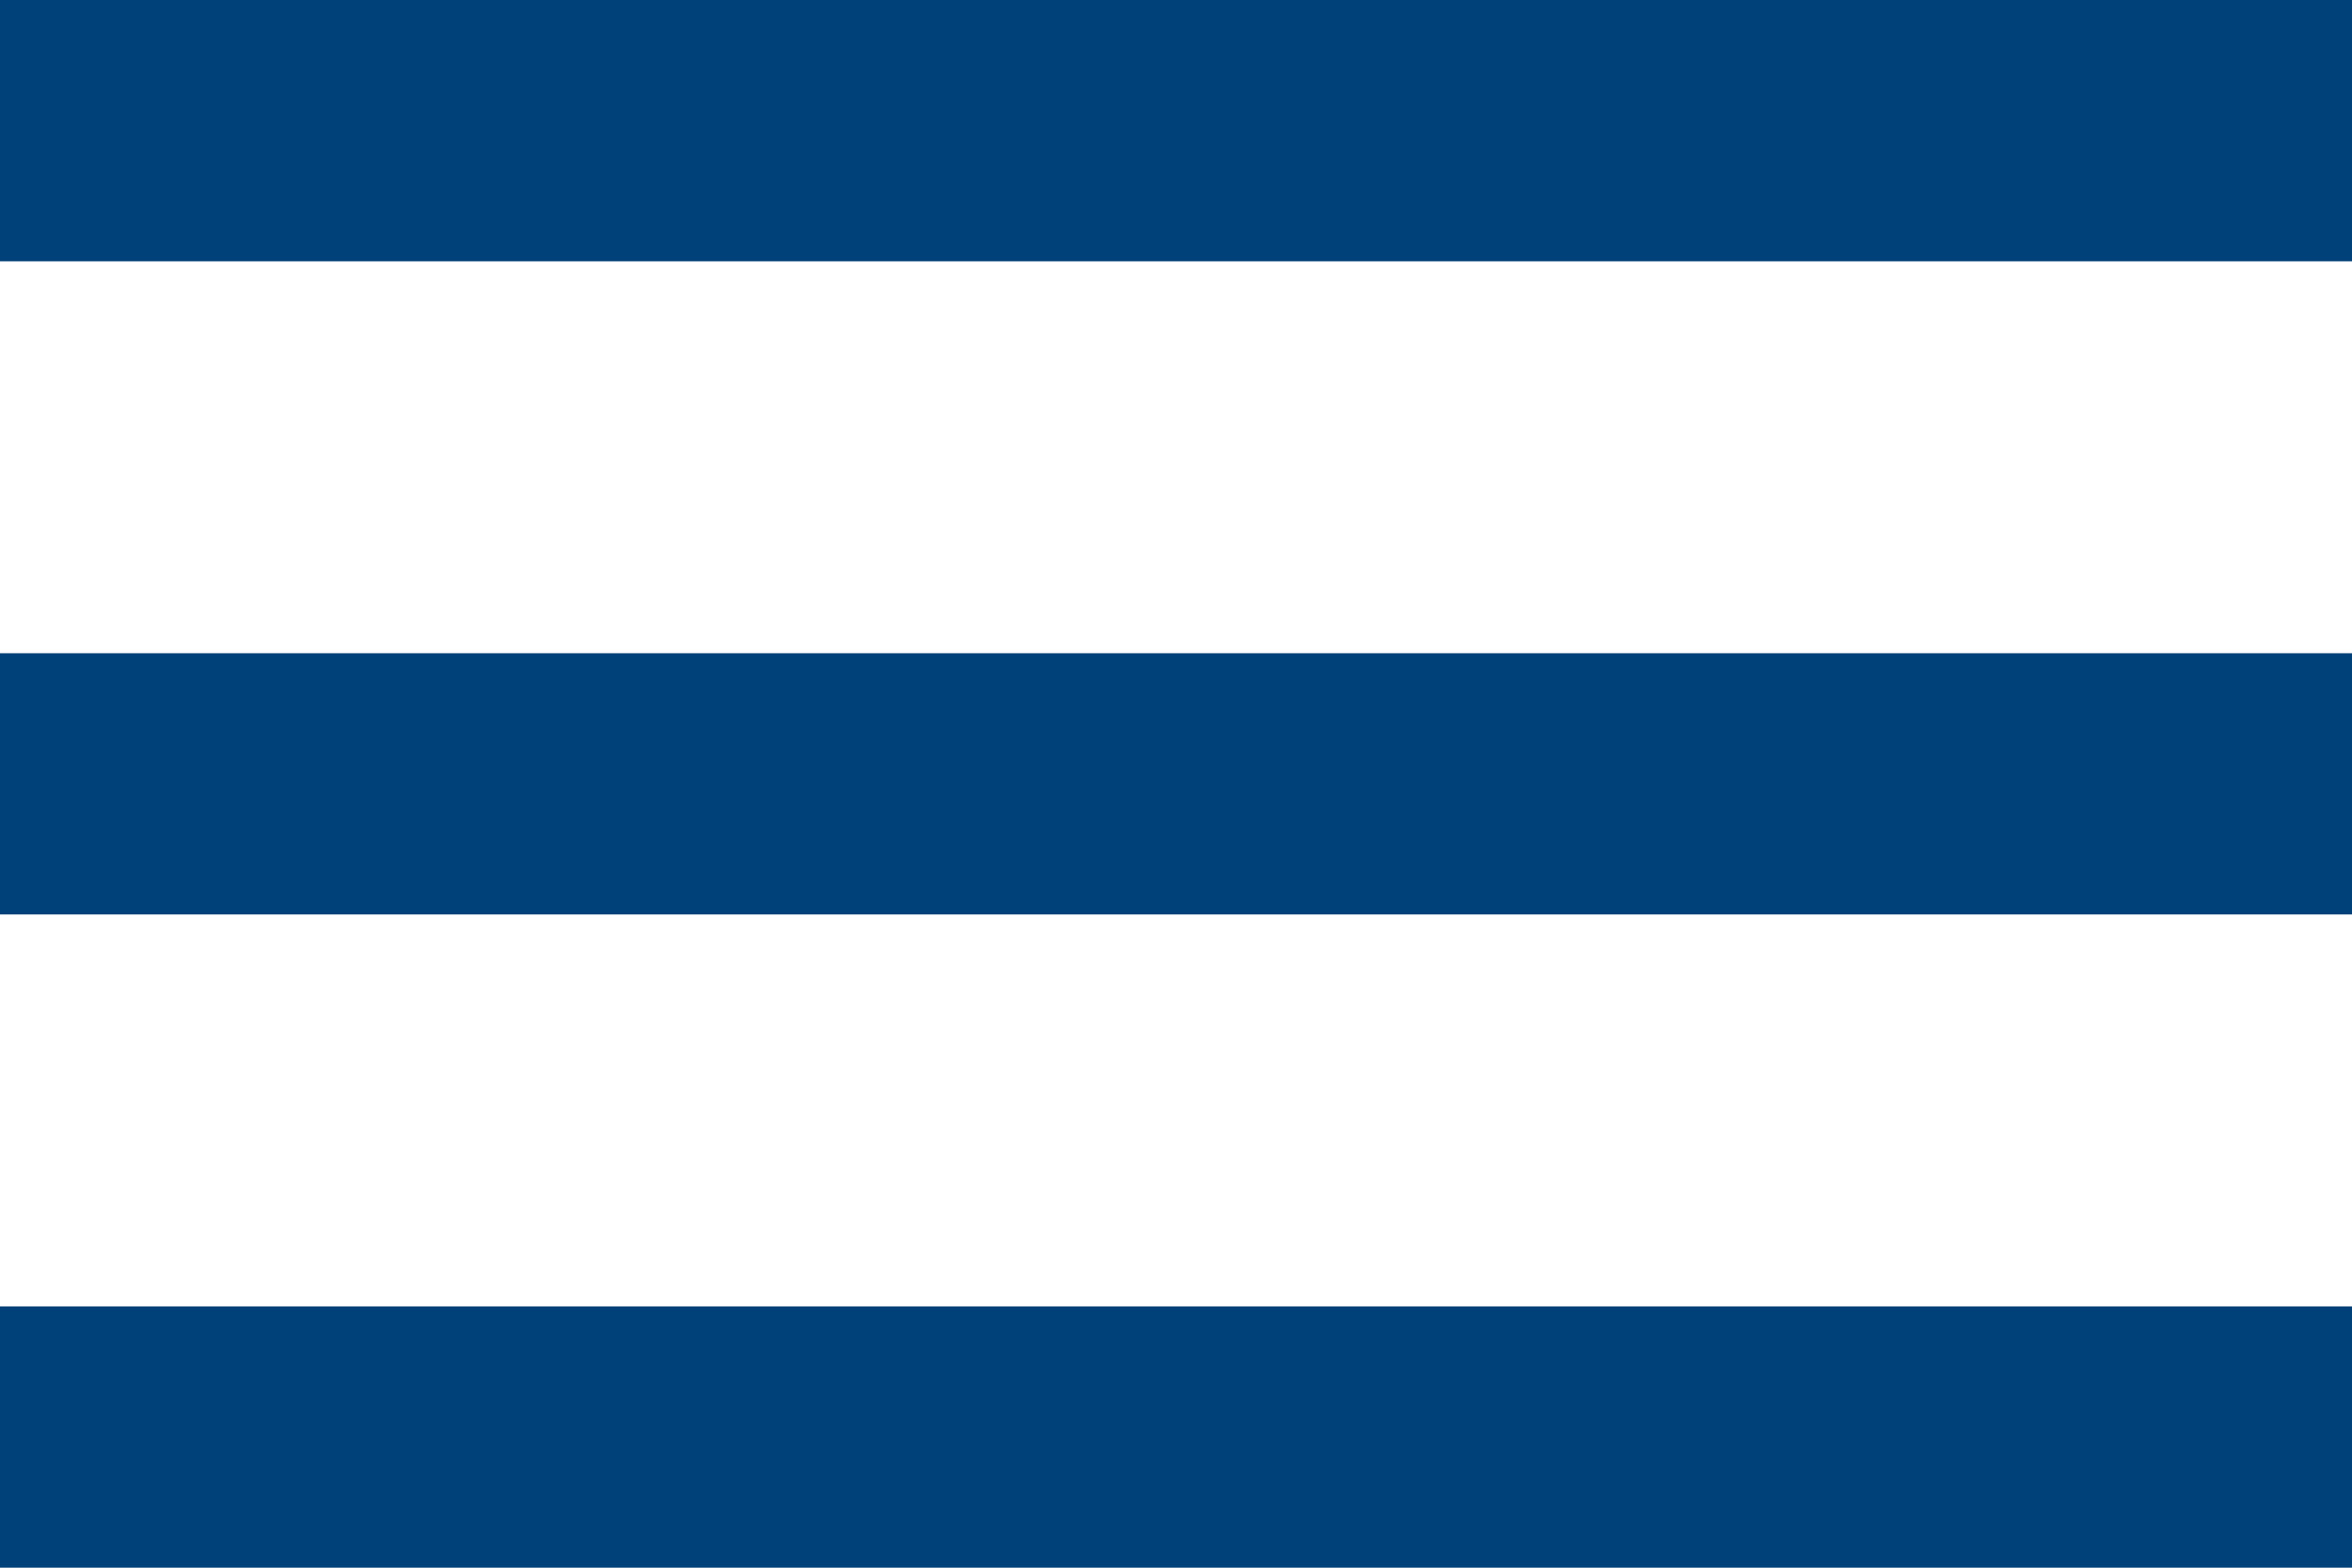 <svg xmlns="http://www.w3.org/2000/svg" height="12" width="18" enable-background="new 0 0.5 18 12" viewBox="0 0.5 18 12"><path fill="#004179" d="M0 .5h18v2h-18zM0 5.5h18v2h-18zM0 10.5h18v2h-18z"/></svg>